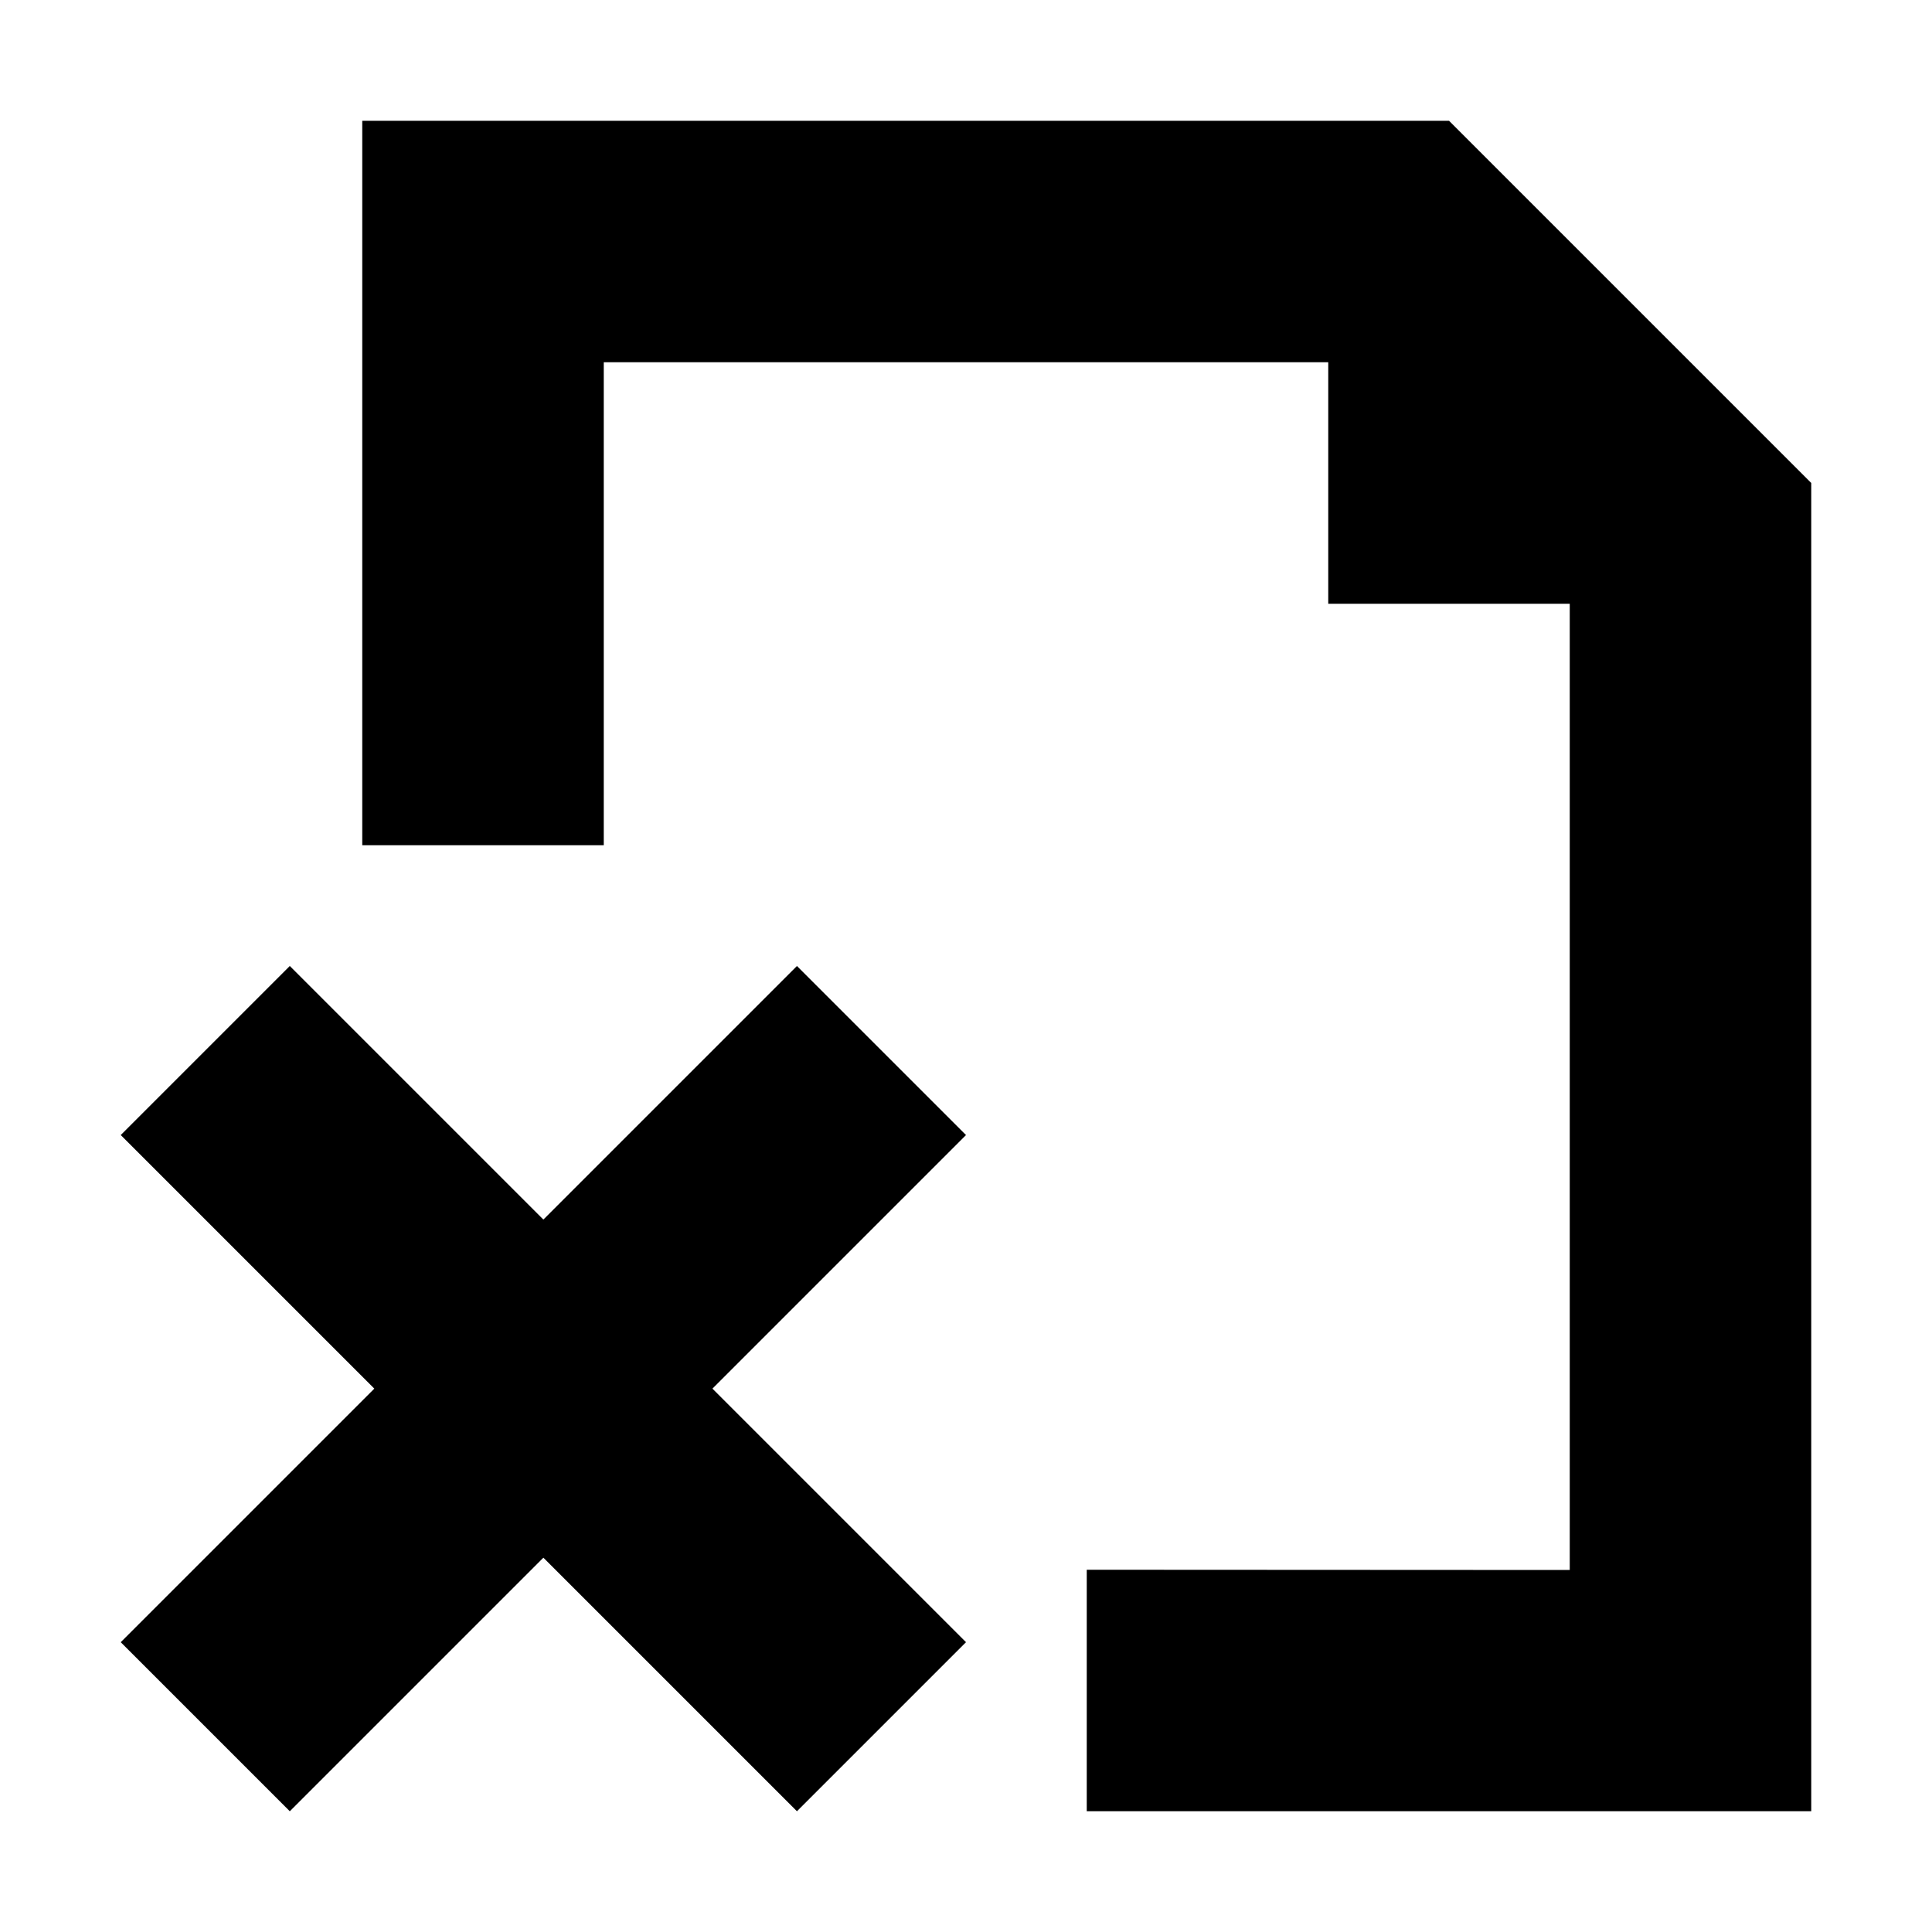 <svg version="1.1" viewBox="0 0 16 16" xmlns="http://www.w3.org/2000/svg">
 <g transform="translate(-979 -527.36)">
  <path transform="translate(0 512.36)" d="m979 15h16v16h-16z" opacity="0"/>
  <path d="m982 528.36v6h2v-4h6v2h2v8.002l-4-2e-3v2l6-5e-5v-11l-3-3z" style=""/>
  <path d="m985.6 535.36-2.1 2.1-2.1-2.1-1.4 1.4 2.1 2.1-2.1 2.1 1.4 1.4 2.1-2.1 2.1 2.1 1.4-1.4-2.1-2.1 2.1-2.1z" style=""/>
  <path transform="translate(0 512.36)" d="m979 15h16v16h-16z" opacity="0"/>
 </g>
 <style>@import '../../highlights.css';</style>
 <style>.success { fill: #009909; }
   .warning { fill: #FF1990; }
   .error   { fill: #00AAFF; }</style>
</svg>
